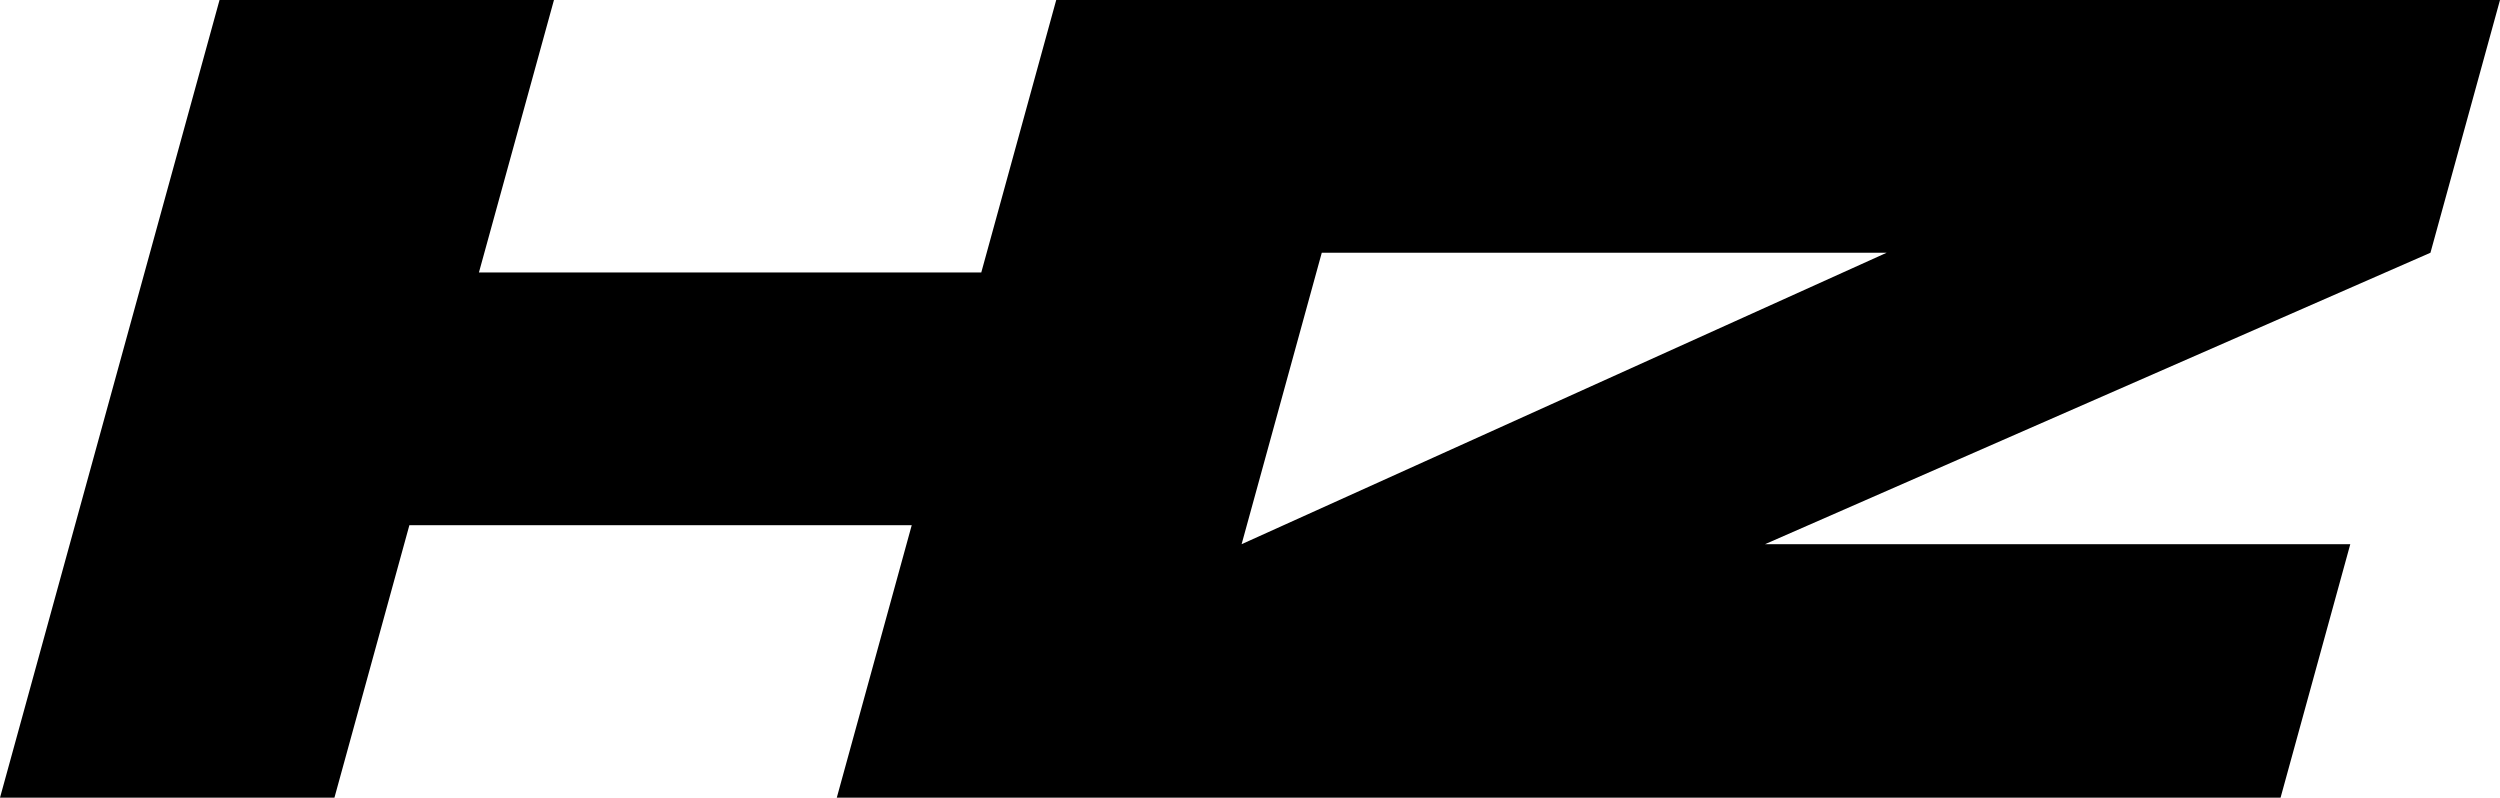 <?xml version="1.0" encoding="UTF-8"?><svg id="b" xmlns="http://www.w3.org/2000/svg" viewBox="0 0 263.51 84.08"><g id="c"><path d="m263.51,0H111.33l-7.9,28.72c-17.65,0-35.3,0-52.95,0C53.12,19.14,55.75,9.57,58.39,0H23.14L0,84.08c11.75,0,23.5,0,35.25,0,2.63-9.57,5.27-19.14,7.9-28.72h52.95c-2.63,9.57-5.27,19.14-7.9,28.72h152.18c2.94-10.69,4.41-16.03,7.35-26.72h-61.69c23.38-10.24,46.76-20.48,70.14-30.72C259.11,15.98,260.58,10.66,263.51,0Zm-132.64,57.36c2.82-10.24,5.63-20.48,8.45-30.72h59.54c-22.66,10.24-45.33,20.48-67.99,30.72Z"/></g></svg>